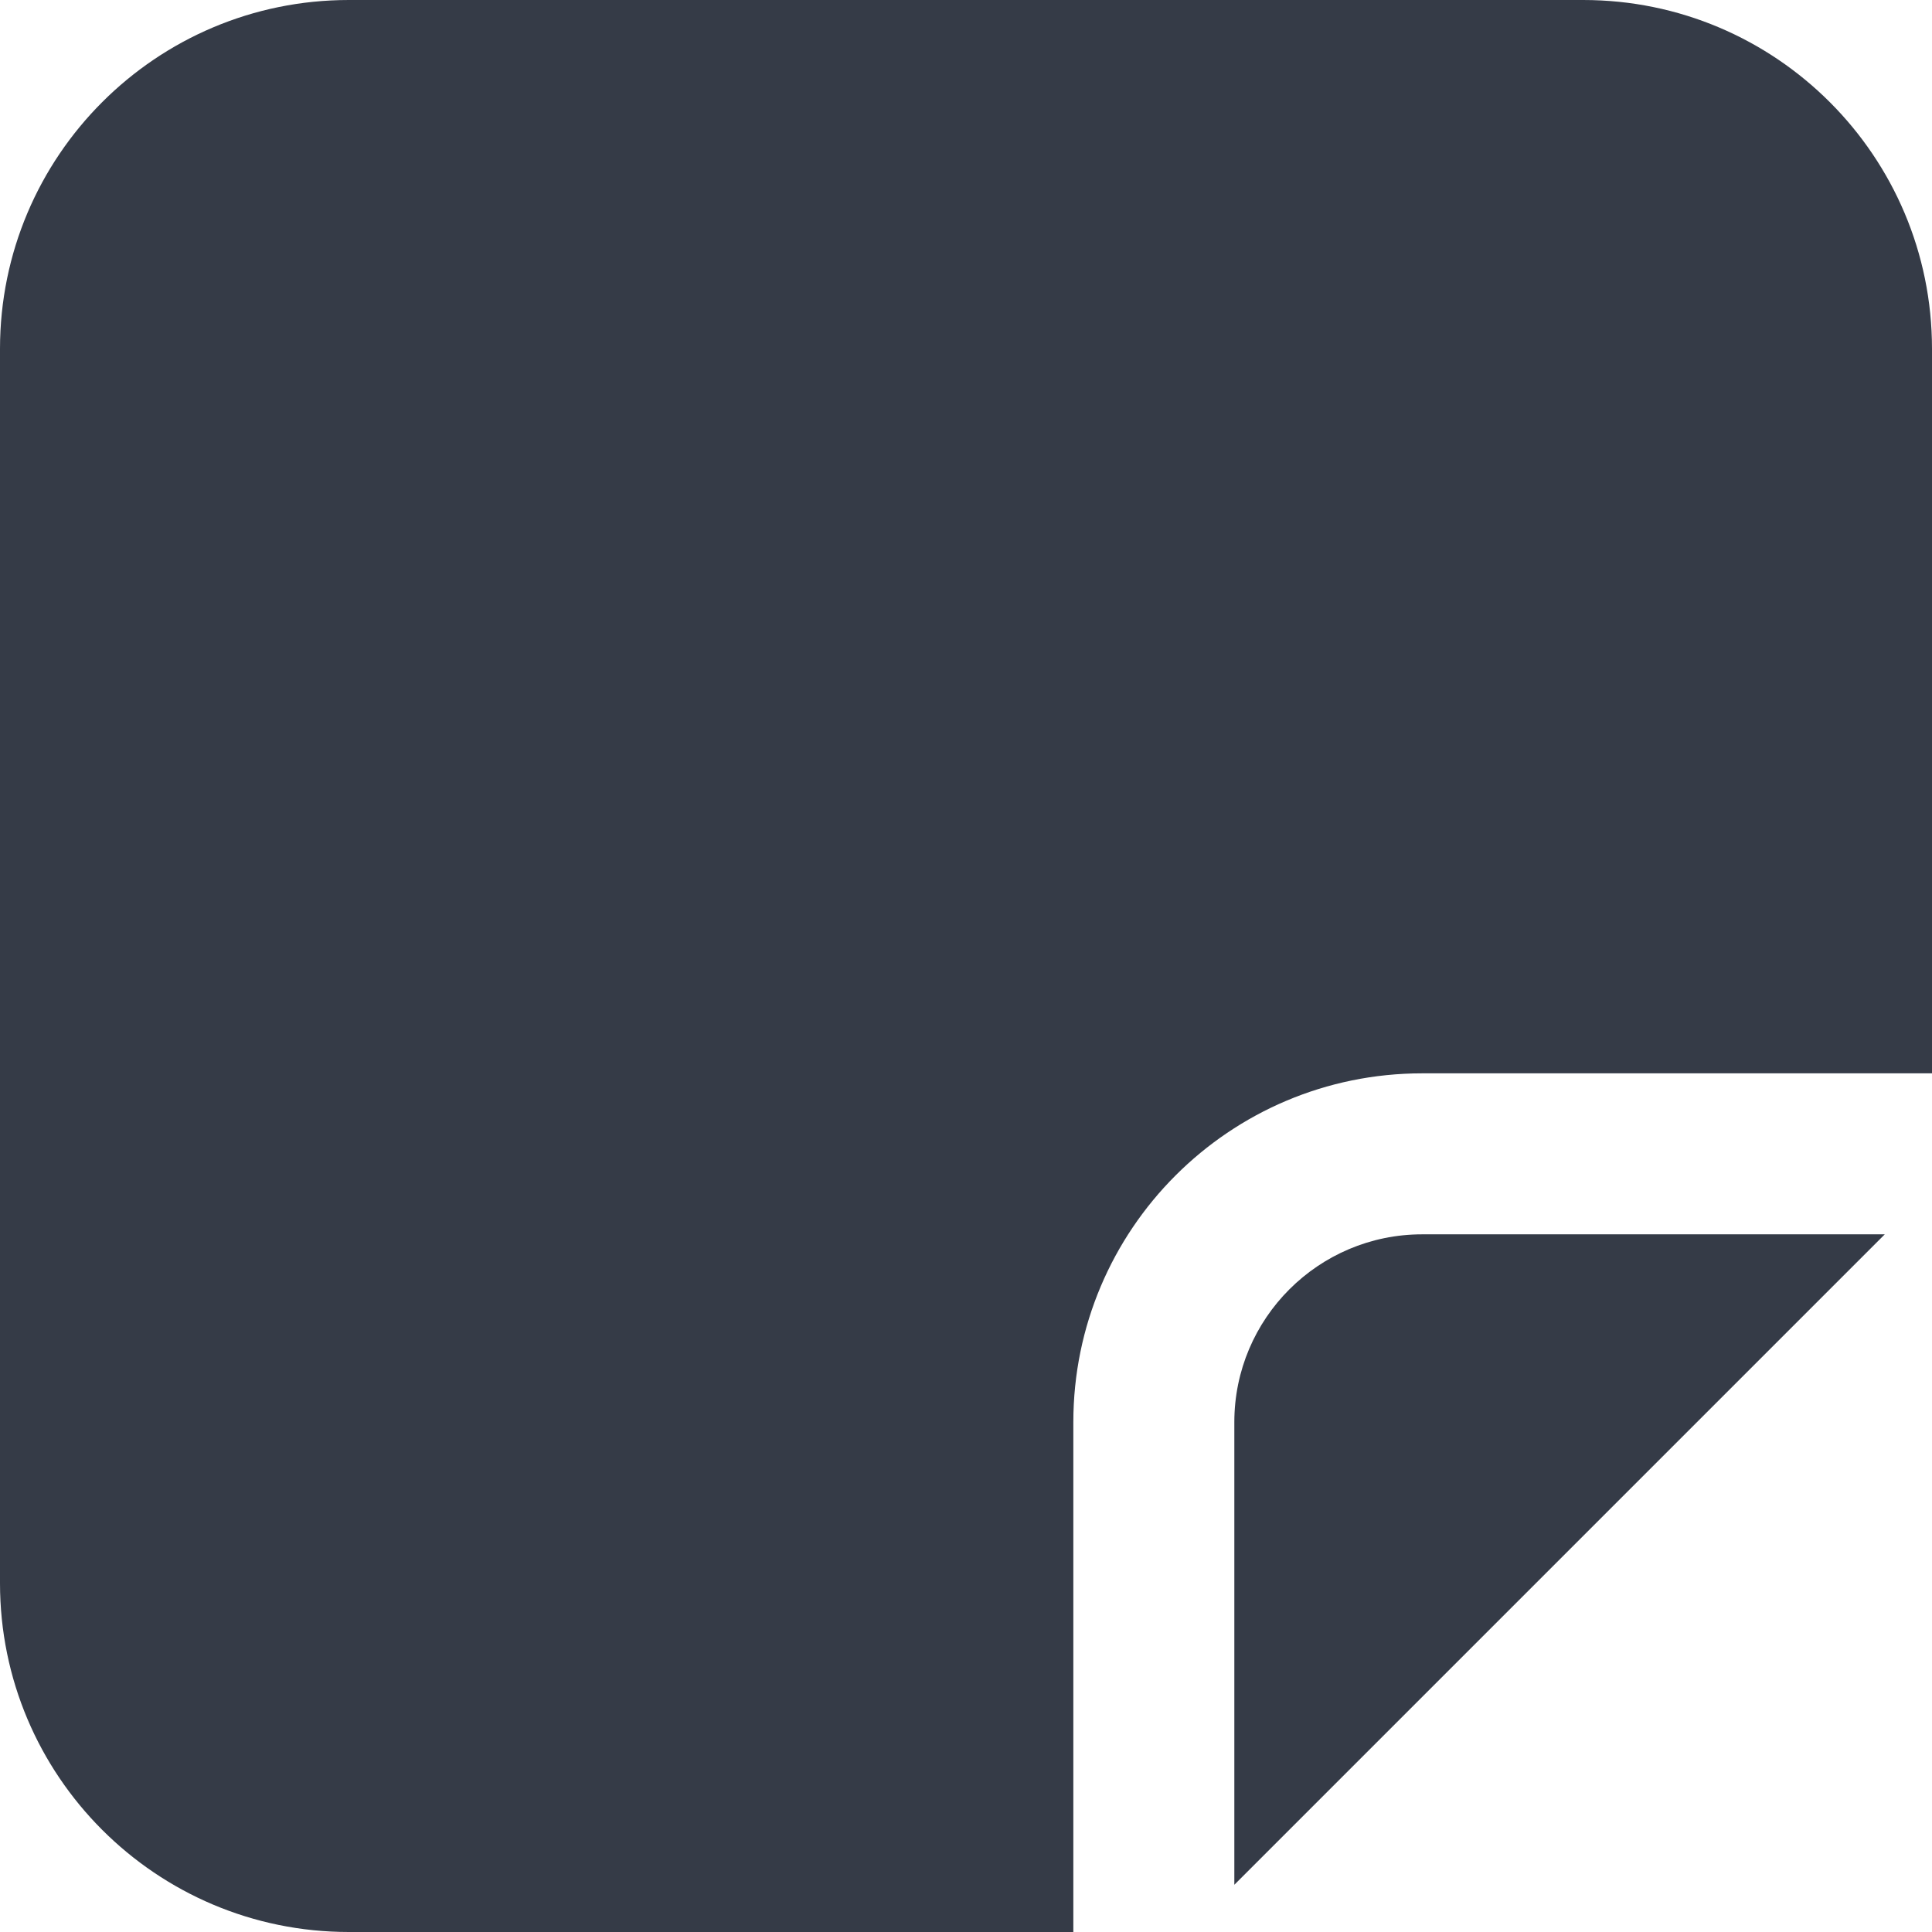 <svg width="18" height="18" viewBox="0 0 18 18" fill="none" xmlns="http://www.w3.org/2000/svg">
<path d="M14.75 0C16.545 0 18 1.455 18 3.25V10H13.25C11.455 10 10 11.455 10 13.25V18H3.25C1.455 18 0 16.545 0 14.75V3.25C0 1.455 1.455 0 3.25 0H14.75ZM17.56 11.5L11.5 17.56V13.25C11.5 12.284 12.284 11.5 13.25 11.5H17.56Z" fill="#353B47"/>
</svg>
